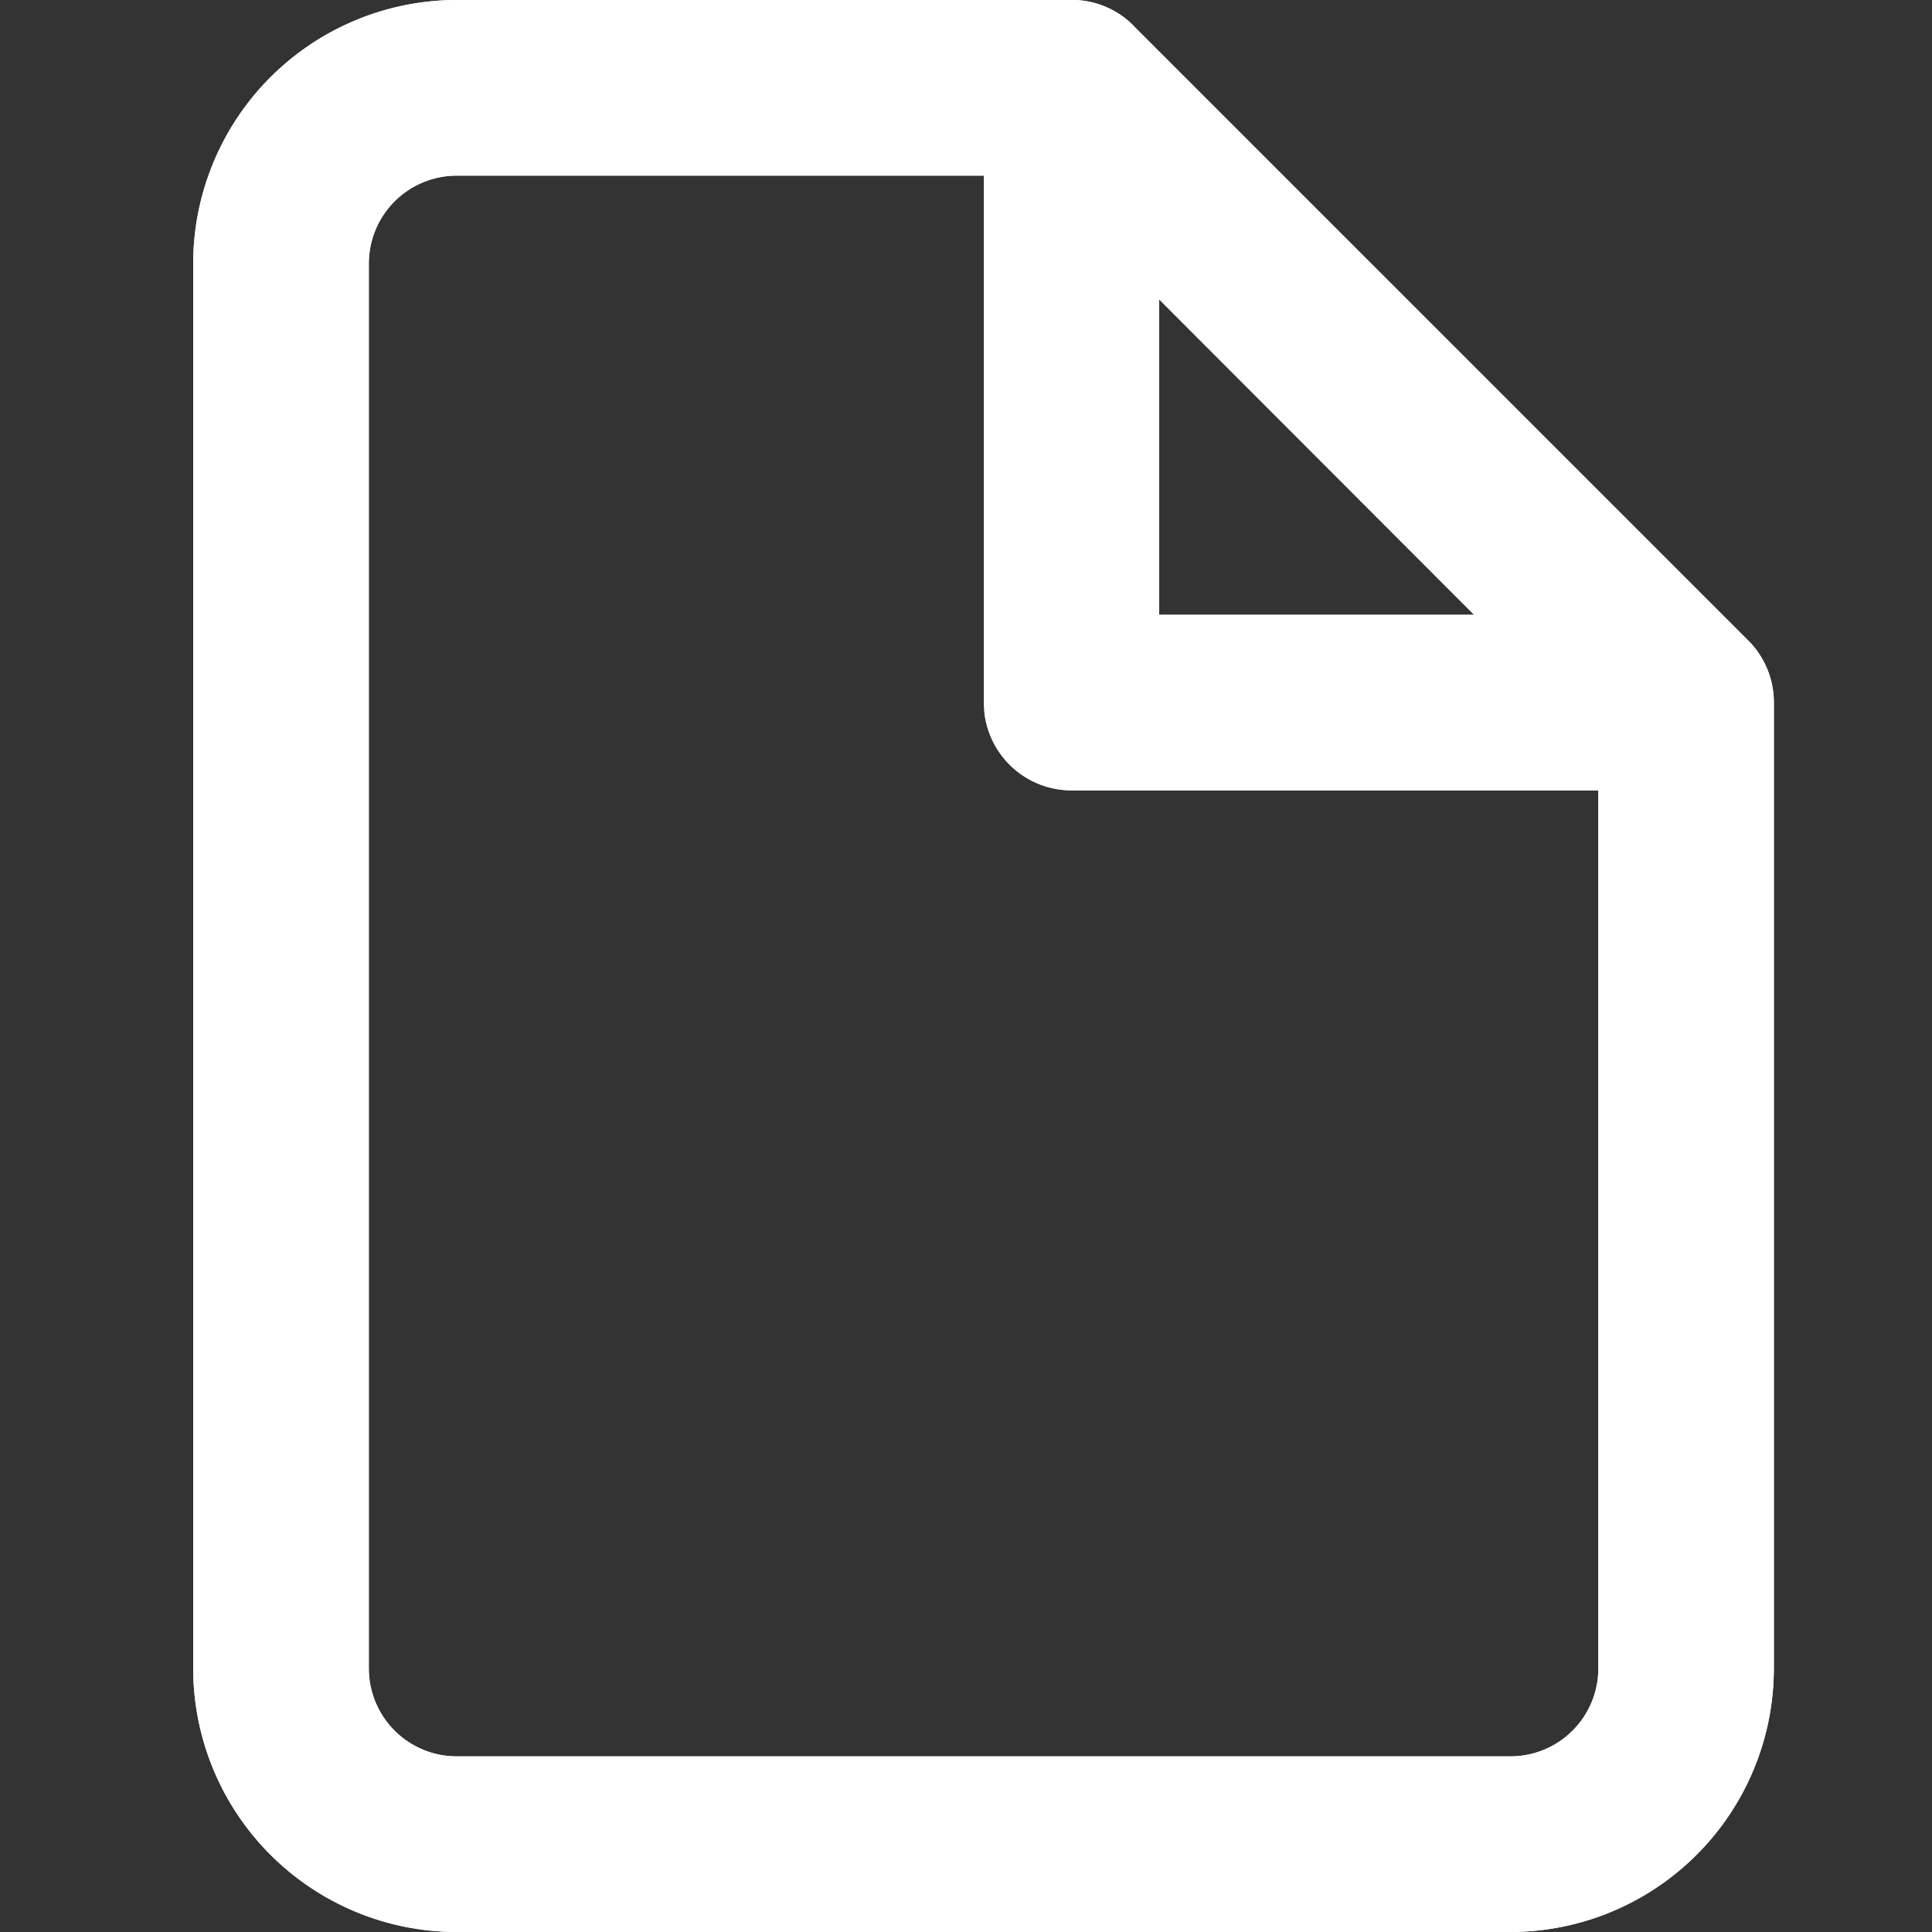 <svg id="Documents" xmlns="http://www.w3.org/2000/svg" xmlns:xlink="http://www.w3.org/1999/xlink" width="20" height="20" viewBox="0 0 20 20">
  <rect x="0" y="0" width="20" height="20" fill="#333333" stroke="none"/>
  <defs>
    <clipPath id="clip-path">
      <path id="Combined_Shape" data-name="Combined Shape" d="M2.727,20A2.73,2.73,0,0,1,0,17.273V2.727A2.73,2.73,0,0,1,2.727,0H9.135a.9.9,0,0,1,.539.21A.914.914,0,0,1,9.747.28l6.337,6.337a.905.905,0,0,1,.273.55v0a.892.892,0,0,1,.006.1v10A2.73,2.73,0,0,1,13.637,20ZM1.818,2.727V17.273a.91.91,0,0,0,.909.909h10.91a.91.91,0,0,0,.909-.909V8.182H9.091a.909.909,0,0,1-.9-.8l-.006-.106V1.818H2.727A.91.91,0,0,0,1.818,2.727ZM10,6.364h3.26L10,3.1Z" fill="#fff"/>
    </clipPath>
  </defs>
  <rect id="Rectangle" width="20" height="20" fill="none"/>
  <g id="Group_5" data-name="Group 5" transform="translate(2)">
    <path id="Combined_Shape-2" data-name="Combined Shape" d="M2.727,20A2.73,2.73,0,0,1,0,17.273V2.727A2.73,2.73,0,0,1,2.727,0H9.135a.9.9,0,0,1,.539.21A.914.914,0,0,1,9.747.28l6.337,6.337a.905.905,0,0,1,.273.55v0a.892.892,0,0,1,.006.1v10A2.73,2.73,0,0,1,13.637,20ZM1.818,2.727V17.273a.91.91,0,0,0,.909.909h10.91a.91.91,0,0,0,.909-.909V8.182H9.091a.909.909,0,0,1-.9-.8l-.006-.106V1.818H2.727A.91.91,0,0,0,1.818,2.727ZM10,6.364h3.26L10,3.1Z" fill="#fff"/>
    <g id="Mask_Group_5" data-name="Mask Group 5" clip-path="url(#clip-path)">
      <g id="_300" data-name="300" transform="translate(-2)">
        <rect id="Rectangle-2" data-name="Rectangle" width="20" height="20" fill="#fff"/>
      </g>
    </g>
  </g>
</svg>
